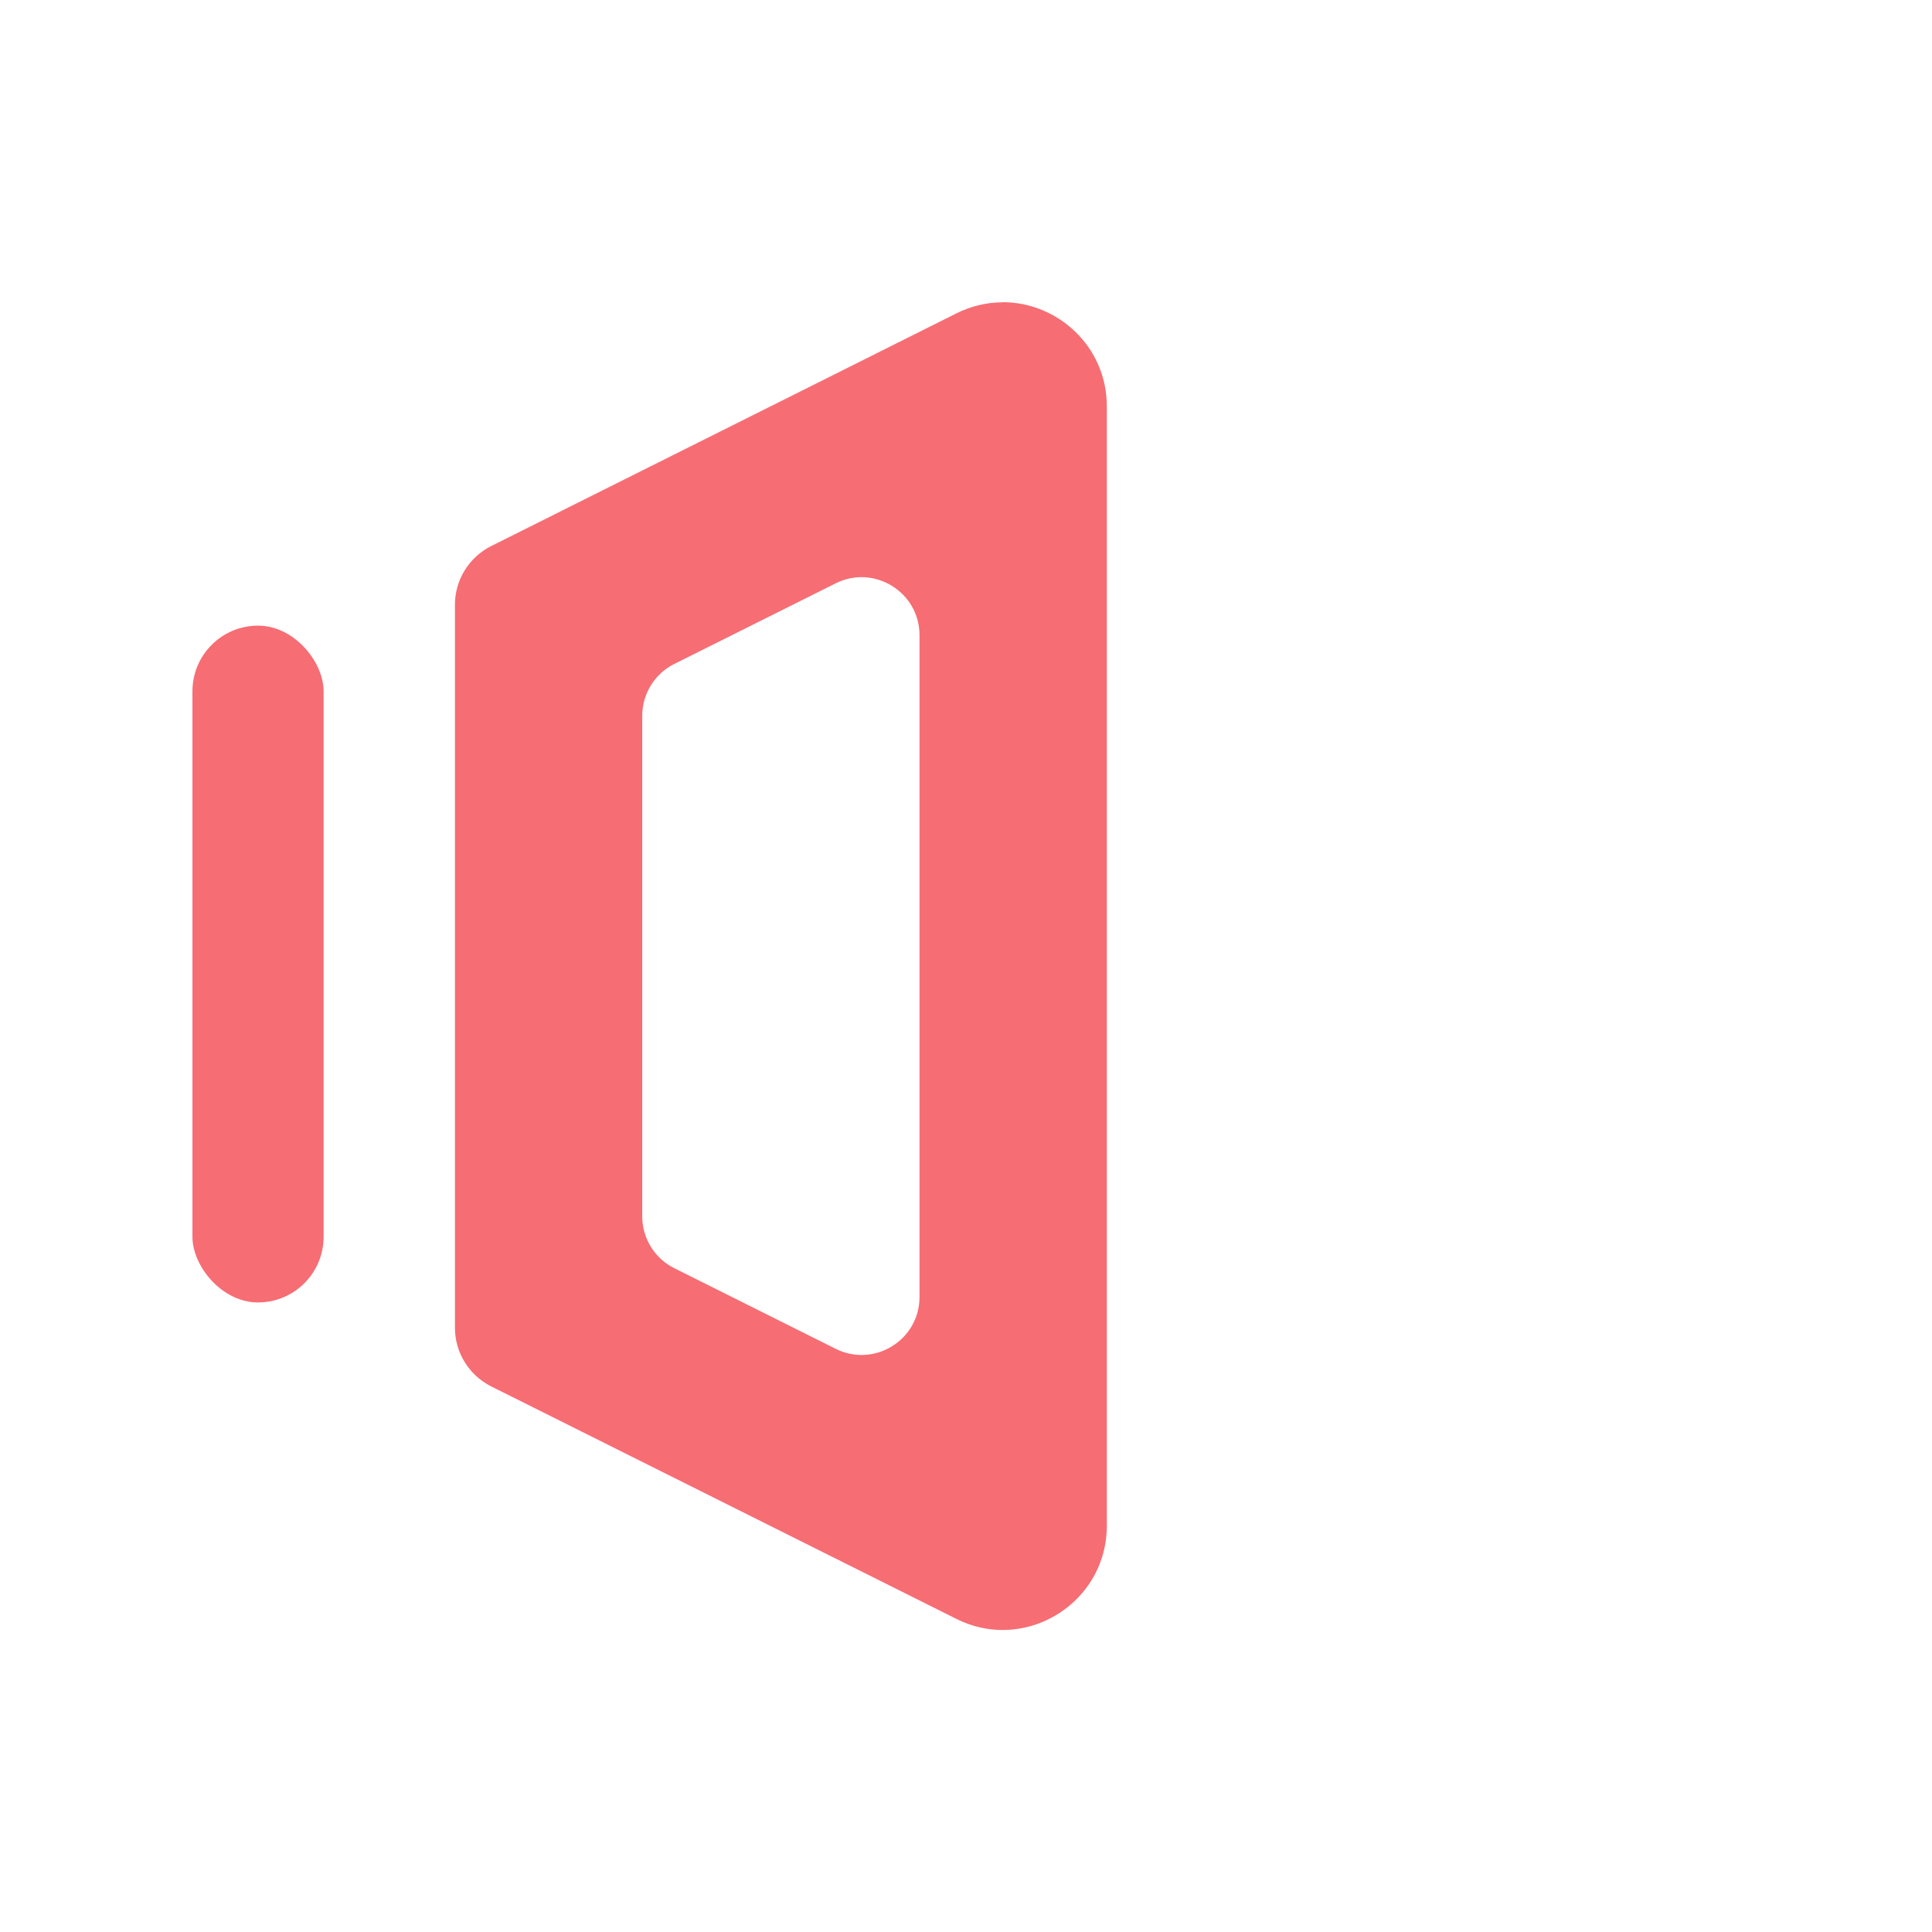 <?xml version="1.0" encoding="UTF-8"?>
<svg id="Layer_1" data-name="Layer 1" xmlns="http://www.w3.org/2000/svg" viewBox="0 0 128 128">
  <defs>
    <style>
      .cls-1 {
        fill: #f66d74;
      }
    </style>
  </defs>
  <path class="cls-1" d="M55.36,89.36l-10.69-5.34c-1.3-.65-2.12-1.98-2.12-3.43v-33.17c0-1.45.82-2.78,2.12-3.43l10.69-5.34c2.55-1.28,5.56.58,5.56,3.43v43.85c0,2.85-3,4.71-5.56,3.43ZM66.43,20.03c-1.02,0-2.07.23-3.08.74l-30.81,15.41c-1.47.74-2.4,2.24-2.4,3.89v47.89c0,1.65.93,3.15,2.4,3.89l30.81,15.4c1.01.51,2.06.74,3.08.74,3.62,0,6.9-2.91,6.9-6.91V26.93c0-4-3.28-6.91-6.9-6.91h0Z"/>
  <rect class="cls-1" x="12.75" y="41.45" width="8.69" height="44.84" rx="4.35" ry="4.35"/>
</svg>